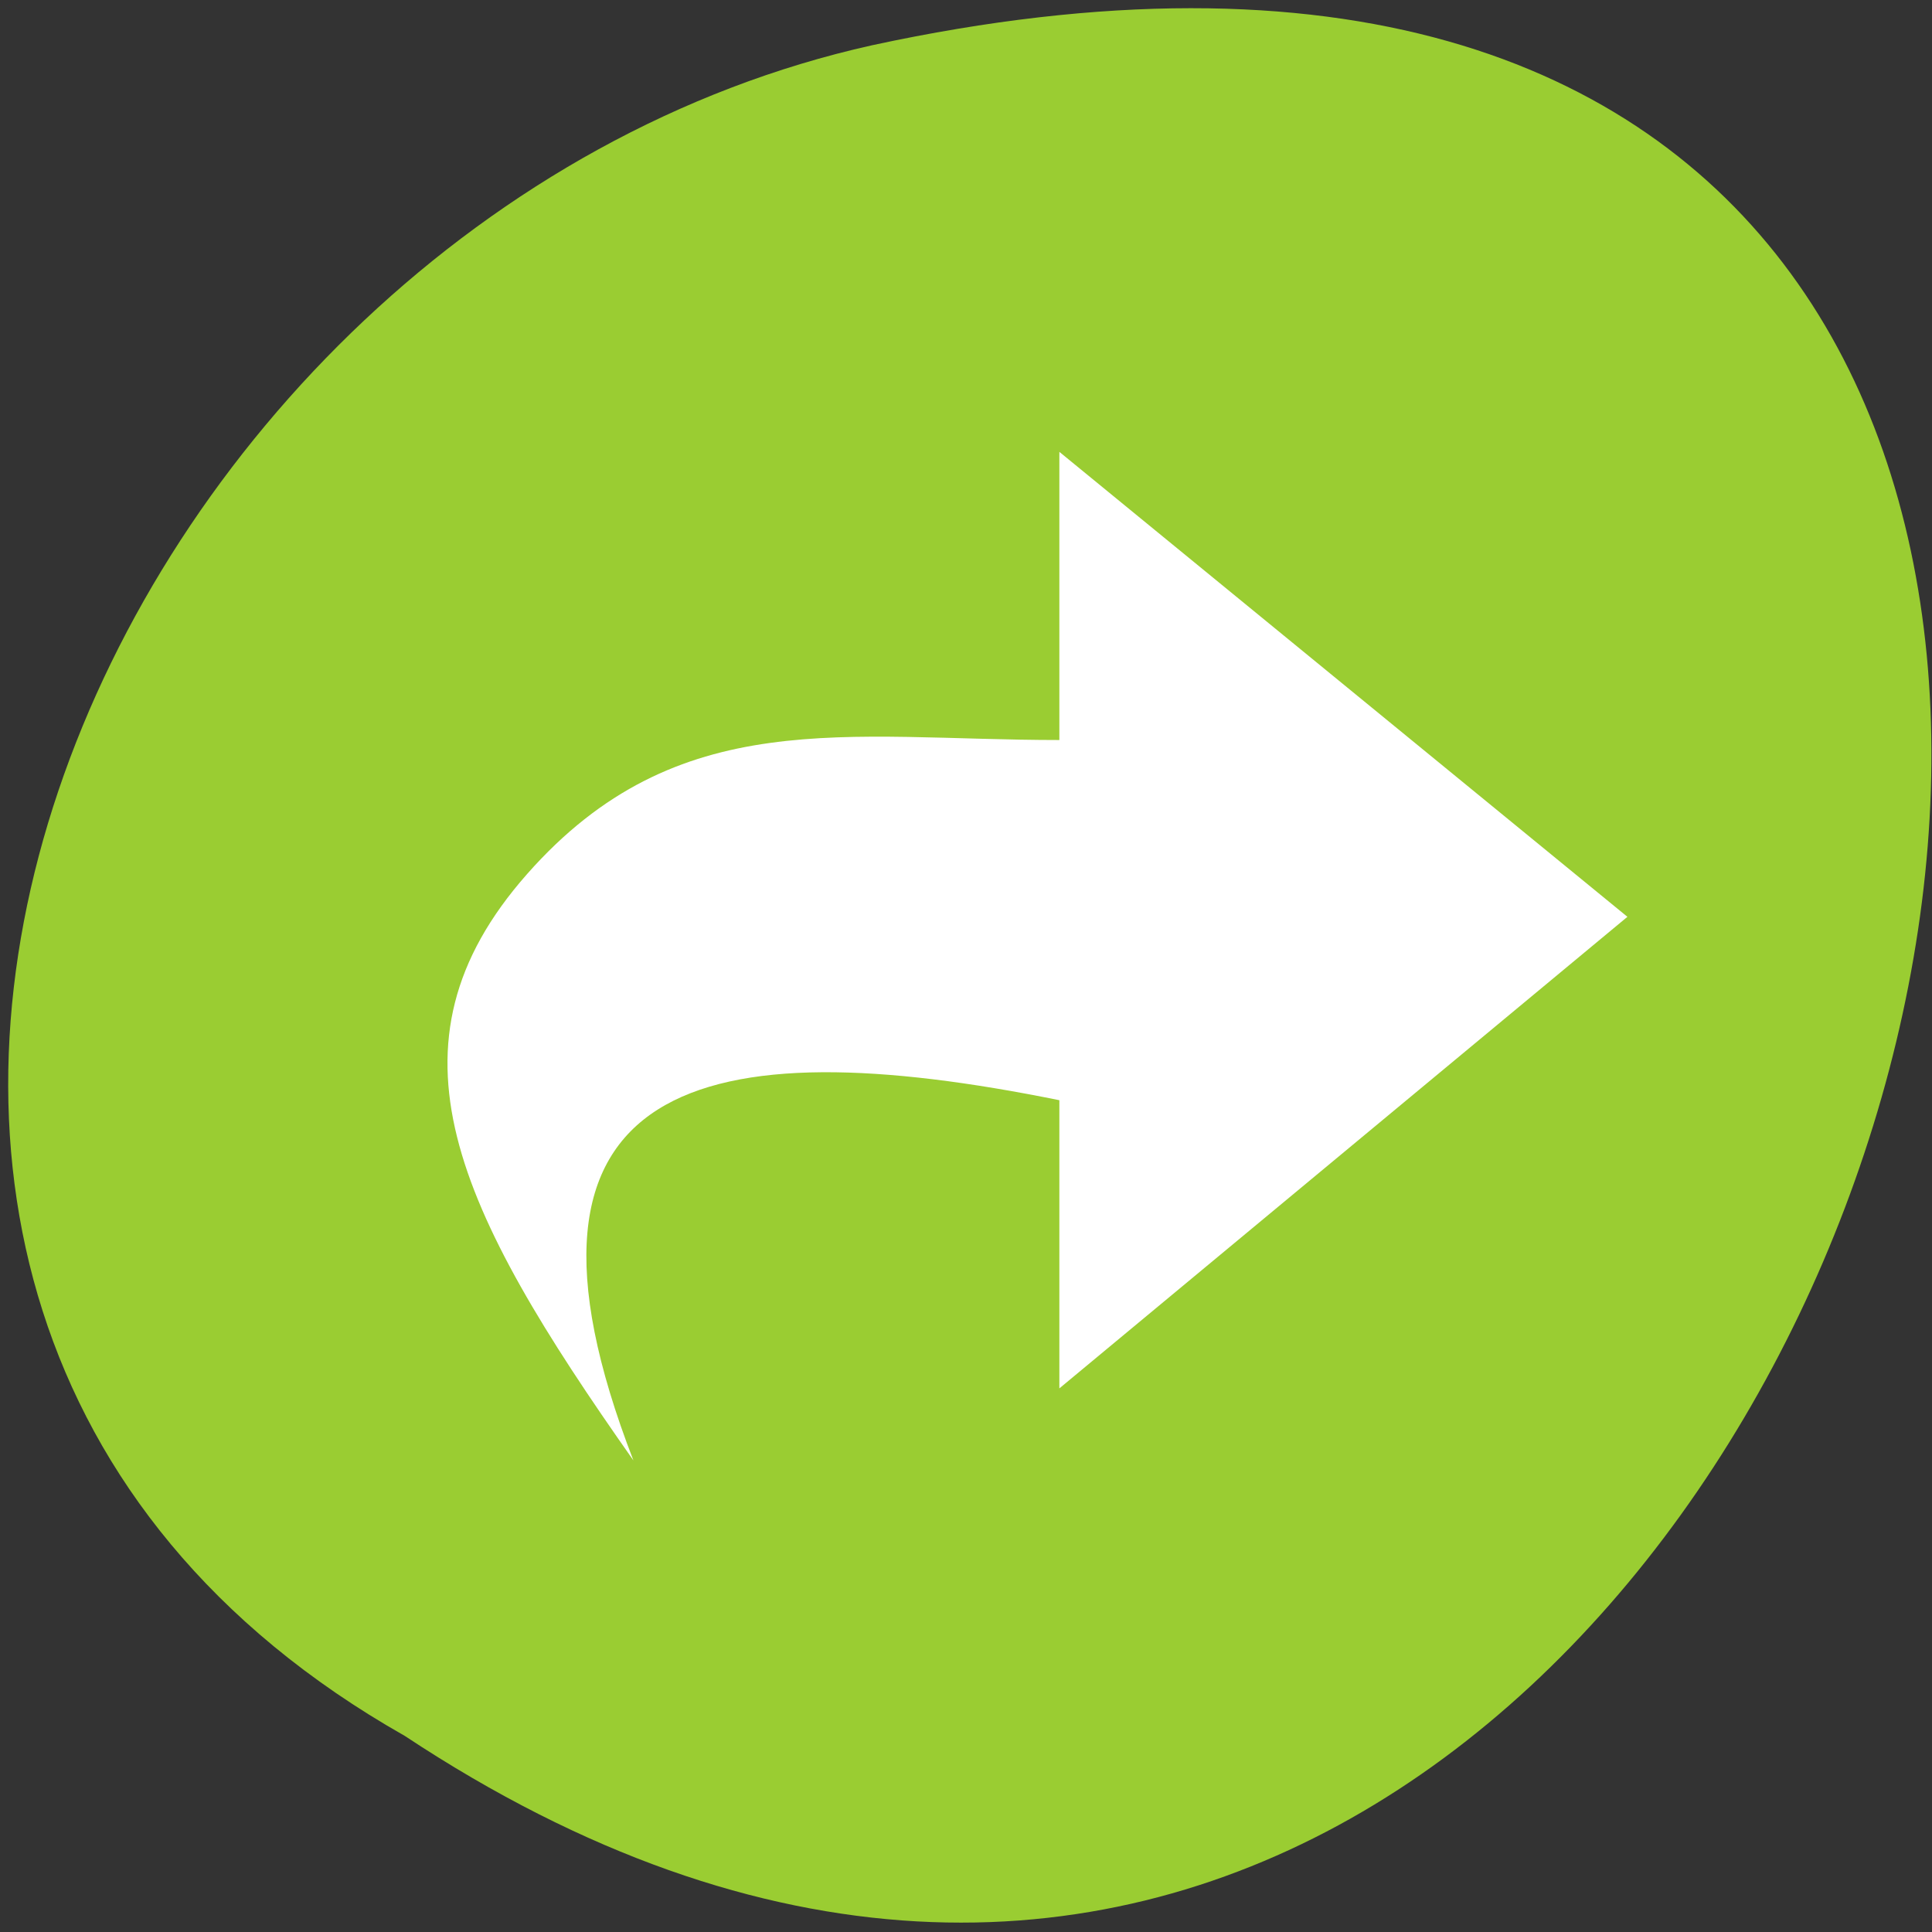 <svg xmlns="http://www.w3.org/2000/svg" viewBox="0 0 256 256"><rect x="0" y="0" width="256" height="256" fill="#333333" stroke="none"/><g transform="translate(1.085 -794.19)" style="color:#000"><path d="m 52.54 1024.2 c 191.58 126.79 309.58 -277.54 61.917 -224.01 -102.35 22.81 -164.47 165.87 -61.917 224.01 z" style="fill:#9acd32"/><path transform="matrix(-3.257 0 0 3.305 289.47 772.88)" d="M 63.44,65 C 69.48,49.641 60.552,47.67 46.111,50.558 V 62.111 L 23.001,43.205 46.111,24.564 v 11.553 c 8.665,0 15.523,-1.48 21.661,5.38 6.137,6.859 2.889,13.394 -4.332,23.503 z" style="fill:#fff;color:#000"/></g></svg>